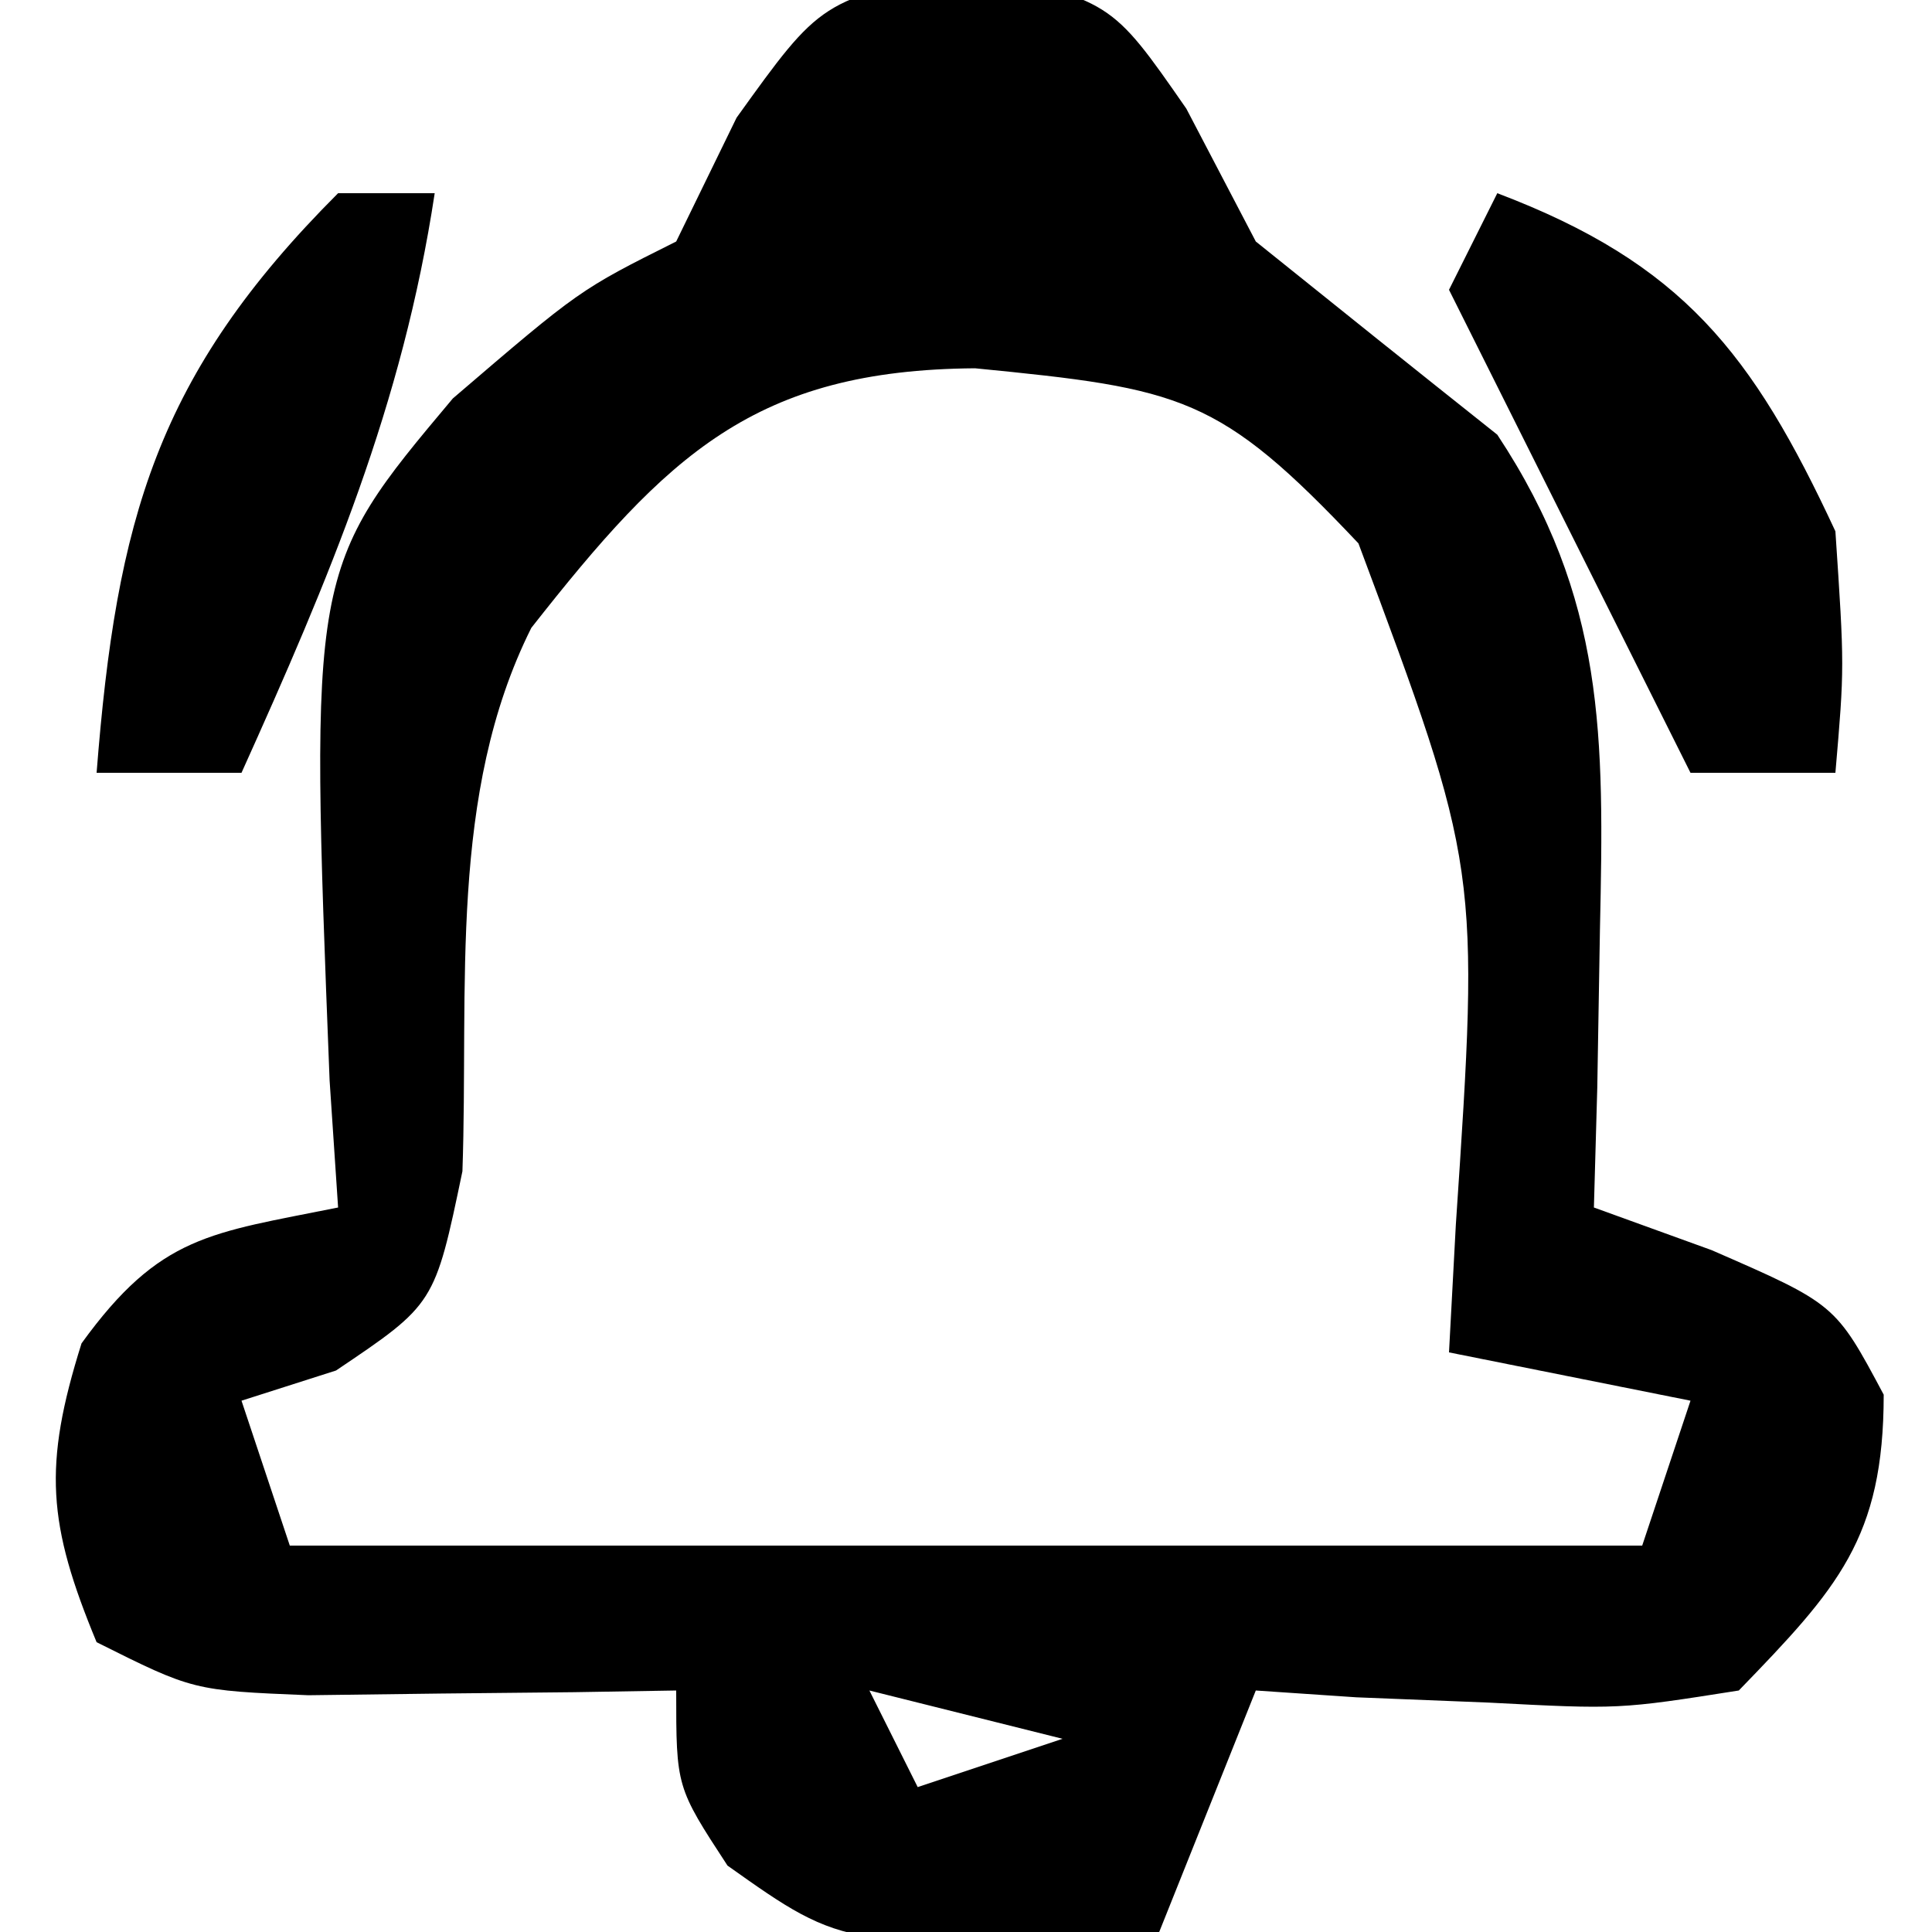 <?xml version="1.0" encoding="UTF-8"?>
<svg version="1.1" xmlns="http://www.w3.org/2000/svg" width="40" height="40">
<path d="M0 0 C3 0.625 3 0.625 4.562 2.875 C5.037 3.783 5.511 4.69 6 5.625 C7.663 6.963 9.329 8.297 11 9.625 C13.243 13.017 13.212 15.873 13.125 19.875 C13.107 20.953 13.089 22.03 13.07 23.141 C13.047 23.96 13.024 24.78 13 25.625 C13.804 25.916 14.609 26.208 15.438 26.508 C18 27.625 18 27.625 19 29.5 C19 32.472 18.046 33.513 16 35.625 C13.52 36.016 13.52 36.016 10.812 35.875 C9.911 35.839 9.01 35.803 8.082 35.766 C7.395 35.719 6.708 35.673 6 35.625 C5.01 38.1 5.01 38.1 4 40.625 C-2.483 40.992 -2.483 40.992 -4.938 39.25 C-6 37.625 -6 37.625 -6 35.625 C-6.699 35.637 -7.397 35.648 -8.117 35.66 C-9.027 35.669 -9.937 35.678 -10.875 35.688 C-12.232 35.705 -12.232 35.705 -13.617 35.723 C-16 35.625 -16 35.625 -18 34.625 C-19.013 32.178 -19.112 30.981 -18.312 28.438 C-16.684 26.188 -15.644 26.158 -13 25.625 C-13.058 24.756 -13.116 23.887 -13.176 22.992 C-13.59 12.405 -13.59 12.405 -10.625 8.875 C-8 6.625 -8 6.625 -6 5.625 C-5.588 4.779 -5.175 3.934 -4.75 3.062 C-3 0.625 -3 0.625 0 0 Z M-9 13.625 C-10.723 17.071 -10.293 21.068 -10.426 24.875 C-11 27.625 -11 27.625 -13.043 29 C-13.689 29.206 -14.335 29.413 -15 29.625 C-14.67 30.615 -14.34 31.605 -14 32.625 C-4.76 32.625 4.48 32.625 14 32.625 C14.33 31.635 14.66 30.645 15 29.625 C13.35 29.295 11.7 28.965 10 28.625 C10.046 27.756 10.093 26.887 10.141 25.992 C10.636 18.601 10.636 18.601 8.125 11.875 C5.236 8.816 4.478 8.672 0.188 8.25 C-4.374 8.283 -6.185 10.042 -9 13.625 Z M-2 35.625 C-1.67 36.285 -1.34 36.945 -1 37.625 C-0.01 37.295 0.98 36.965 2 36.625 C0.68 36.295 -0.64 35.965 -2 35.625 Z " fill="#000000" transform="translate(20,-0.625)"/>
<path d="M0 0 C3.833 1.454 5.283 3.308 7 7 C7.188 9.812 7.188 9.812 7 12 C6.01 12 5.02 12 4 12 C2.333 8.667 0.667 5.333 -1 2 C-0.67 1.34 -0.34 0.68 0 0 Z " fill="#000000" transform="translate(31,4)"/>
<path d="M0 0 C0.66 0 1.32 0 2 0 C1.335 4.389 -0.188 7.981 -2 12 C-2.99 12 -3.98 12 -5 12 C-4.589 6.759 -3.76 3.76 0 0 Z " fill="#000000" transform="translate(7,4)"/>
</svg>
